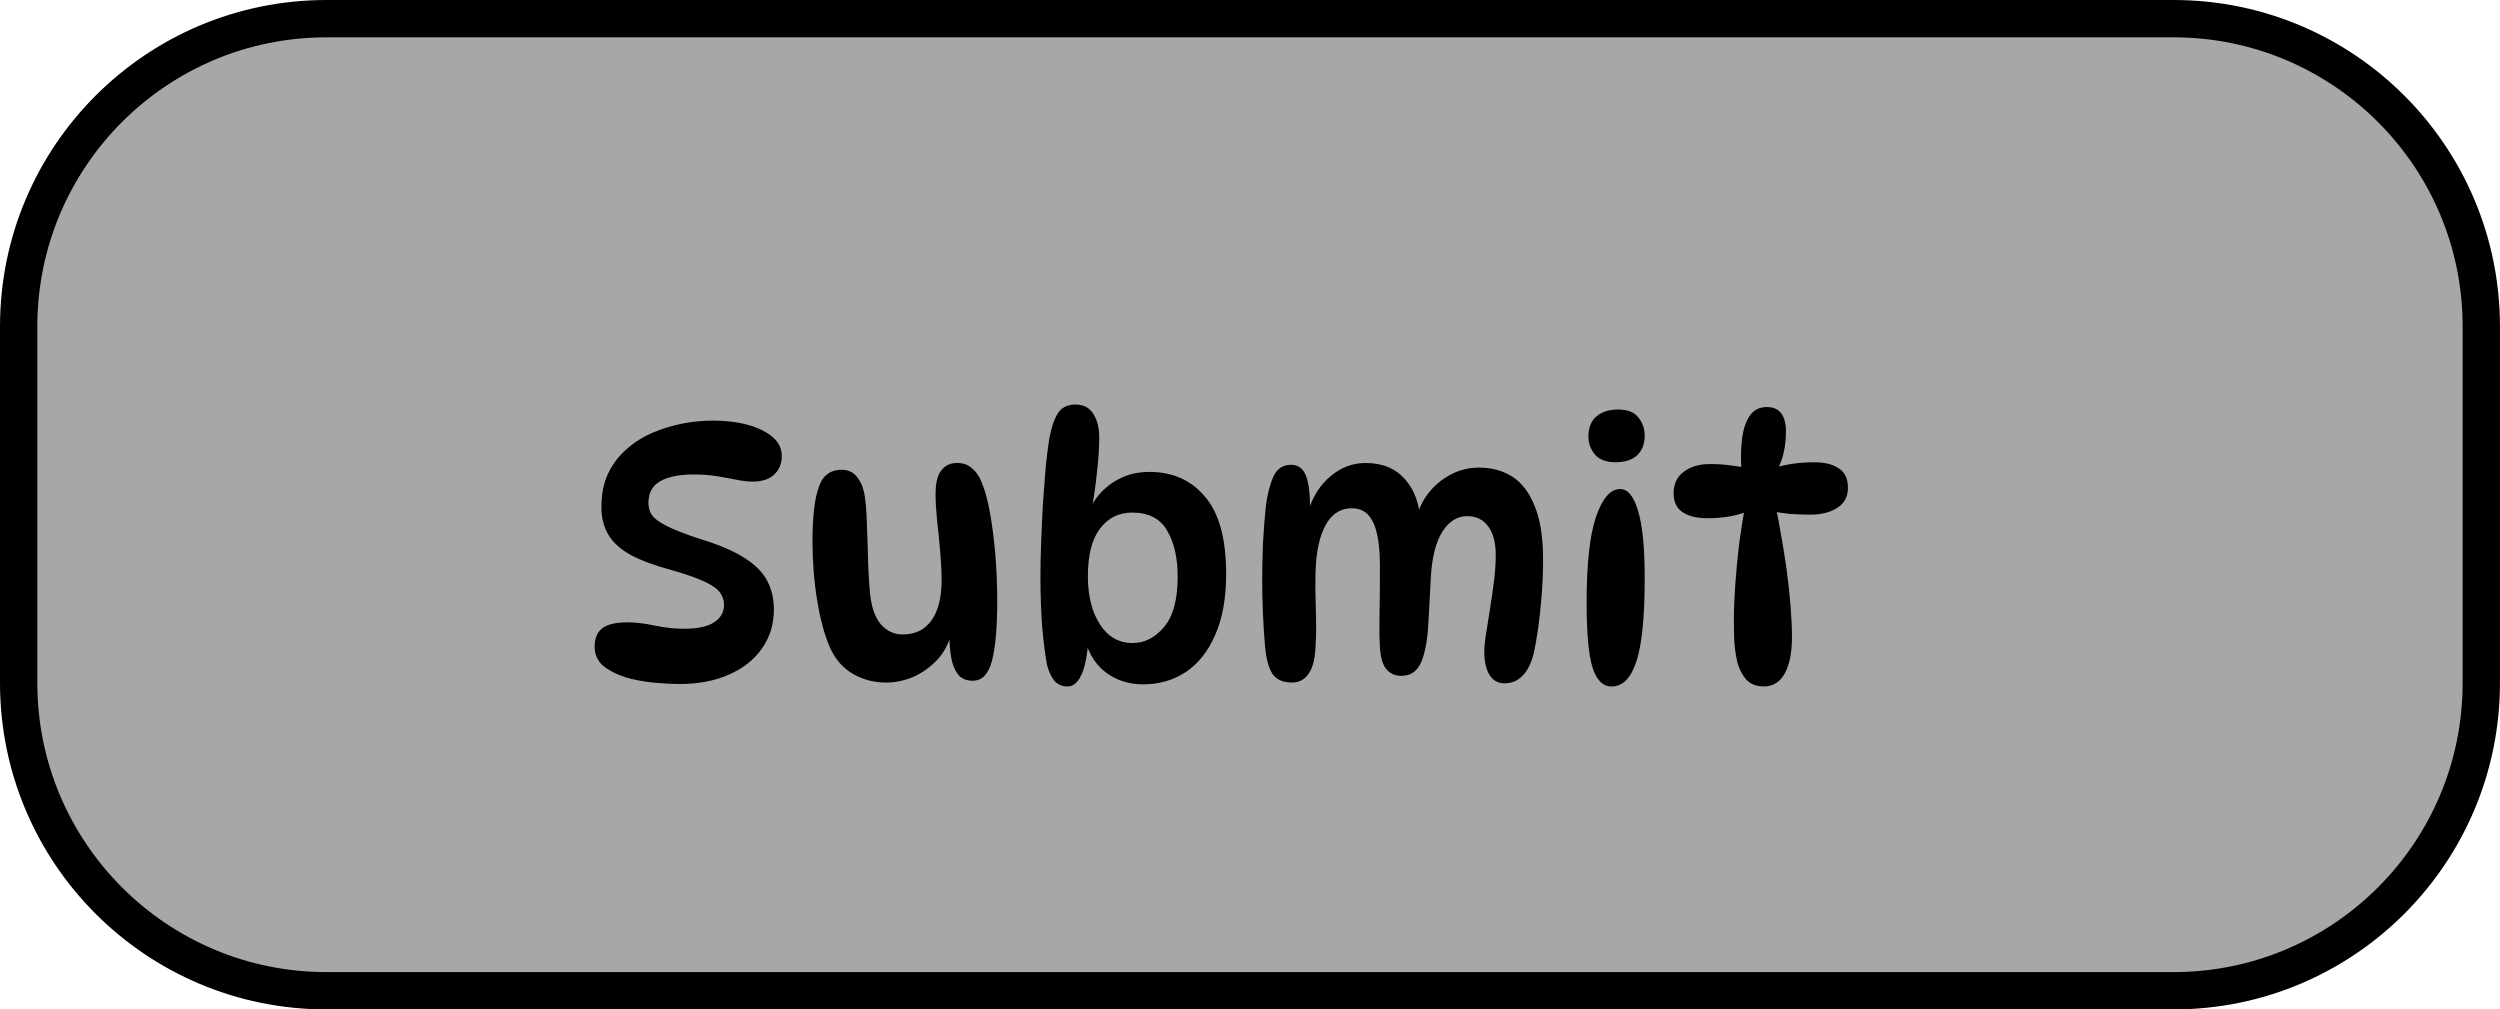 <svg version="1.1" xmlns="http://www.w3.org/2000/svg" xmlns:xlink="http://www.w3.org/1999/xlink" width="66.979" height="27.044" viewBox="0,0,66.979,27.044"><g transform="translate(-206.511,-166.478)"><g stroke-miterlimit="10"><path d="M215.258,166.978h49.484c4.555,0 8.247,3.692 8.247,8.247v9.55c0,4.555 -3.692,8.247 -8.247,8.247h-49.484c-4.555,0 -8.247,-3.692 -8.247,-8.247v-9.55c0,-4.555 3.692,-8.247 8.247,-8.247z" fill="#a5a7a9" stroke="#000000"/><path d="M224.715,184.803c-0.21,0 -0.446,-0.013 -0.707,-0.038c-0.255,-0.025 -0.503,-0.073 -0.745,-0.143c-0.236,-0.076 -0.433,-0.178 -0.592,-0.306c-0.153,-0.134 -0.229,-0.306 -0.229,-0.516c0,-0.216 0.067,-0.379 0.201,-0.487c0.14,-0.108 0.366,-0.162 0.678,-0.162c0.216,0 0.458,0.029 0.726,0.086c0.274,0.057 0.535,0.086 0.783,0.086c0.369,0 0.64,-0.057 0.812,-0.172c0.178,-0.115 0.267,-0.271 0.267,-0.468c0,-0.121 -0.035,-0.229 -0.105,-0.325c-0.064,-0.095 -0.194,-0.191 -0.392,-0.286c-0.197,-0.095 -0.493,-0.201 -0.888,-0.315c-0.452,-0.121 -0.818,-0.255 -1.098,-0.401c-0.28,-0.153 -0.484,-0.334 -0.611,-0.544c-0.127,-0.21 -0.191,-0.458 -0.191,-0.745c0,-0.35 0.061,-0.653 0.181,-0.907c0.127,-0.261 0.296,-0.481 0.506,-0.659c0.21,-0.185 0.446,-0.331 0.707,-0.439c0.261,-0.108 0.525,-0.188 0.793,-0.239c0.274,-0.051 0.535,-0.076 0.783,-0.076c0.548,0 0.993,0.086 1.337,0.258c0.35,0.172 0.525,0.401 0.525,0.688c0,0.204 -0.067,0.369 -0.201,0.497c-0.127,0.127 -0.325,0.191 -0.592,0.191c-0.115,0 -0.252,-0.016 -0.411,-0.048c-0.159,-0.032 -0.334,-0.064 -0.525,-0.095c-0.191,-0.032 -0.401,-0.048 -0.63,-0.048c-0.388,0 -0.688,0.061 -0.898,0.181c-0.21,0.121 -0.315,0.315 -0.315,0.583c0,0.115 0.029,0.22 0.086,0.315c0.064,0.095 0.194,0.194 0.392,0.296c0.197,0.102 0.5,0.22 0.907,0.353c0.503,0.153 0.898,0.321 1.184,0.506c0.286,0.178 0.49,0.382 0.611,0.611c0.121,0.229 0.181,0.487 0.181,0.774c0,0.395 -0.108,0.745 -0.325,1.05c-0.21,0.299 -0.506,0.532 -0.888,0.697c-0.376,0.166 -0.815,0.248 -1.318,0.248zM232.576,184.717c-0.172,0 -0.306,-0.057 -0.401,-0.172c-0.089,-0.121 -0.15,-0.274 -0.181,-0.458c-0.032,-0.191 -0.048,-0.392 -0.048,-0.602l0.048,-0.038c-0.064,0.274 -0.188,0.509 -0.372,0.707c-0.185,0.197 -0.398,0.35 -0.64,0.458c-0.242,0.102 -0.484,0.153 -0.726,0.153c-0.325,0 -0.621,-0.076 -0.888,-0.229c-0.267,-0.153 -0.474,-0.388 -0.621,-0.707c-0.146,-0.337 -0.261,-0.761 -0.344,-1.27c-0.083,-0.516 -0.124,-1.044 -0.124,-1.585c0,-0.293 0.013,-0.563 0.038,-0.812c0.026,-0.248 0.067,-0.452 0.124,-0.611c0.051,-0.166 0.127,-0.286 0.229,-0.363c0.102,-0.083 0.232,-0.124 0.392,-0.124c0.185,0 0.328,0.073 0.43,0.22c0.108,0.14 0.175,0.337 0.201,0.592c0.026,0.21 0.041,0.471 0.048,0.783c0.013,0.306 0.022,0.614 0.029,0.926c0.013,0.306 0.029,0.563 0.048,0.774c0.038,0.382 0.137,0.665 0.296,0.85c0.159,0.178 0.353,0.267 0.583,0.267c0.337,0 0.595,-0.127 0.774,-0.382c0.178,-0.255 0.267,-0.611 0.267,-1.07c0,-0.229 -0.013,-0.487 -0.038,-0.774c-0.025,-0.293 -0.054,-0.576 -0.086,-0.85c-0.025,-0.274 -0.038,-0.5 -0.038,-0.678c0,-0.299 0.051,-0.512 0.153,-0.64c0.102,-0.134 0.242,-0.201 0.42,-0.201c0.153,0 0.28,0.041 0.382,0.124c0.108,0.083 0.194,0.197 0.258,0.344c0.089,0.191 0.166,0.452 0.229,0.783c0.064,0.331 0.115,0.707 0.153,1.127c0.038,0.42 0.057,0.863 0.057,1.327c0,0.713 -0.048,1.248 -0.143,1.604c-0.095,0.35 -0.264,0.525 -0.506,0.525zM235.113,184.87c-0.14,0 -0.255,-0.048 -0.344,-0.143c-0.083,-0.095 -0.15,-0.232 -0.201,-0.411c-0.051,-0.261 -0.095,-0.602 -0.134,-1.022c-0.032,-0.427 -0.048,-0.882 -0.048,-1.366c0,-0.274 0.006,-0.583 0.019,-0.926c0.013,-0.344 0.029,-0.691 0.048,-1.041c0.025,-0.357 0.051,-0.688 0.076,-0.993c0.032,-0.306 0.064,-0.554 0.095,-0.745c0.051,-0.28 0.124,-0.5 0.22,-0.659c0.102,-0.166 0.261,-0.248 0.477,-0.248c0.223,0 0.385,0.086 0.487,0.258c0.102,0.166 0.153,0.372 0.153,0.621c0,0.28 -0.022,0.611 -0.067,0.993c-0.038,0.382 -0.099,0.77 -0.181,1.165l-0.191,0.229c0.07,-0.267 0.185,-0.512 0.344,-0.735c0.159,-0.223 0.36,-0.398 0.602,-0.525c0.242,-0.134 0.522,-0.201 0.84,-0.201c0.624,0 1.12,0.223 1.49,0.668c0.376,0.439 0.563,1.127 0.563,2.063c0,0.656 -0.099,1.203 -0.296,1.643c-0.191,0.439 -0.455,0.77 -0.793,0.993c-0.331,0.216 -0.71,0.325 -1.136,0.325c-0.401,0 -0.748,-0.118 -1.041,-0.353c-0.286,-0.236 -0.471,-0.576 -0.554,-1.022l0.134,0.105c-0.026,0.458 -0.089,0.796 -0.191,1.012c-0.095,0.21 -0.22,0.315 -0.372,0.315zM236.86,183.705c0.318,0 0.598,-0.143 0.84,-0.43c0.242,-0.286 0.363,-0.735 0.363,-1.346c0,-0.509 -0.095,-0.923 -0.286,-1.241c-0.185,-0.318 -0.497,-0.477 -0.936,-0.477c-0.357,0 -0.643,0.143 -0.859,0.43c-0.217,0.28 -0.325,0.707 -0.325,1.28c0,0.522 0.108,0.952 0.325,1.289c0.216,0.331 0.509,0.497 0.879,0.497zM244.443,180.401c0.064,-0.261 0.175,-0.497 0.334,-0.707c0.165,-0.21 0.363,-0.376 0.592,-0.497c0.236,-0.127 0.493,-0.191 0.774,-0.191c0.331,0 0.624,0.08 0.879,0.239c0.255,0.159 0.455,0.42 0.602,0.783c0.153,0.363 0.229,0.847 0.229,1.452c0,0.312 -0.013,0.627 -0.038,0.945c-0.026,0.318 -0.057,0.614 -0.095,0.888c-0.038,0.274 -0.08,0.503 -0.124,0.688c-0.064,0.255 -0.162,0.449 -0.296,0.583c-0.127,0.134 -0.29,0.201 -0.487,0.201c-0.166,0 -0.296,-0.073 -0.392,-0.22c-0.095,-0.146 -0.143,-0.357 -0.143,-0.63c0,-0.127 0.016,-0.29 0.048,-0.487c0.032,-0.204 0.067,-0.423 0.105,-0.659c0.038,-0.242 0.073,-0.487 0.105,-0.735c0.032,-0.248 0.048,-0.484 0.048,-0.707c0,-0.331 -0.067,-0.586 -0.201,-0.764c-0.134,-0.185 -0.322,-0.277 -0.563,-0.277c-0.267,0 -0.49,0.14 -0.668,0.42c-0.172,0.274 -0.274,0.675 -0.306,1.203c-0.026,0.471 -0.048,0.891 -0.067,1.261c-0.019,0.363 -0.067,0.662 -0.143,0.898c-0.051,0.166 -0.124,0.29 -0.22,0.372c-0.089,0.083 -0.21,0.124 -0.363,0.124c-0.172,0 -0.309,-0.064 -0.411,-0.191c-0.095,-0.127 -0.15,-0.328 -0.162,-0.602c-0.013,-0.229 -0.016,-0.5 -0.01,-0.812c0.006,-0.312 0.01,-0.621 0.01,-0.926c0.006,-0.312 0.003,-0.57 -0.01,-0.774c-0.026,-0.407 -0.099,-0.707 -0.22,-0.898c-0.115,-0.191 -0.29,-0.286 -0.525,-0.286c-0.274,0 -0.493,0.127 -0.659,0.382c-0.159,0.255 -0.258,0.608 -0.296,1.06c-0.013,0.185 -0.019,0.414 -0.019,0.688c0.006,0.267 0.013,0.535 0.019,0.802c0.006,0.267 0.003,0.49 -0.01,0.668c-0.006,0.382 -0.067,0.656 -0.181,0.821c-0.108,0.166 -0.261,0.248 -0.458,0.248c-0.236,0 -0.407,-0.076 -0.516,-0.229c-0.102,-0.153 -0.169,-0.398 -0.201,-0.735c-0.026,-0.299 -0.045,-0.595 -0.057,-0.888c-0.013,-0.299 -0.019,-0.595 -0.019,-0.888c0,-0.299 0.006,-0.624 0.019,-0.974c0.019,-0.35 0.045,-0.681 0.076,-0.993c0.038,-0.318 0.105,-0.586 0.201,-0.802c0.095,-0.216 0.255,-0.325 0.477,-0.325c0.185,0 0.315,0.092 0.392,0.277c0.076,0.178 0.115,0.455 0.115,0.831c0,0.127 -0.01,0.245 -0.029,0.353l-0.029,-0.191c0.127,-0.414 0.331,-0.735 0.611,-0.965c0.28,-0.236 0.592,-0.353 0.936,-0.353c0.452,0 0.805,0.146 1.06,0.439c0.255,0.286 0.395,0.684 0.42,1.194zM249.859,177.45c0.255,0 0.436,0.07 0.544,0.21c0.115,0.14 0.172,0.302 0.172,0.487c0,0.229 -0.07,0.407 -0.21,0.535c-0.134,0.121 -0.325,0.181 -0.573,0.181c-0.242,0 -0.423,-0.067 -0.544,-0.201c-0.121,-0.14 -0.181,-0.302 -0.181,-0.487c0,-0.242 0.073,-0.423 0.22,-0.544c0.146,-0.121 0.337,-0.181 0.573,-0.181zM249.917,179.58c0.204,0 0.363,0.191 0.477,0.573c0.121,0.382 0.181,0.99 0.181,1.824c0,1.025 -0.073,1.763 -0.22,2.215c-0.146,0.452 -0.369,0.678 -0.668,0.678c-0.229,0 -0.398,-0.166 -0.506,-0.497c-0.108,-0.337 -0.162,-0.923 -0.162,-1.757c0,-1.025 0.083,-1.786 0.248,-2.282c0.172,-0.503 0.388,-0.754 0.649,-0.754zM253.356,179.026h-0.191c-0.019,-0.28 -0.013,-0.544 0.019,-0.793c0.032,-0.255 0.099,-0.458 0.201,-0.611c0.108,-0.159 0.261,-0.239 0.458,-0.239c0.178,0 0.309,0.057 0.392,0.172c0.083,0.115 0.124,0.274 0.124,0.477c0,0.401 -0.076,0.745 -0.229,1.031l-0.172,-0.019c0.344,-0.121 0.732,-0.181 1.165,-0.181c0.274,0 0.49,0.054 0.649,0.162c0.166,0.102 0.248,0.277 0.248,0.525c0,0.236 -0.096,0.414 -0.286,0.535c-0.191,0.121 -0.43,0.181 -0.716,0.181c-0.172,0 -0.357,-0.006 -0.554,-0.019c-0.191,-0.019 -0.379,-0.048 -0.563,-0.086l0.162,-0.201c0.057,0.242 0.111,0.519 0.162,0.831c0.057,0.306 0.108,0.624 0.153,0.955c0.045,0.331 0.08,0.653 0.105,0.965c0.025,0.312 0.038,0.592 0.038,0.84c0,0.407 -0.064,0.729 -0.191,0.965c-0.127,0.236 -0.315,0.353 -0.563,0.353c-0.197,0 -0.353,-0.061 -0.468,-0.181c-0.108,-0.121 -0.188,-0.274 -0.239,-0.458c-0.045,-0.191 -0.073,-0.388 -0.086,-0.592c-0.006,-0.204 -0.01,-0.388 -0.01,-0.554c0,-0.28 0.013,-0.595 0.038,-0.945c0.025,-0.357 0.061,-0.723 0.105,-1.098c0.051,-0.376 0.108,-0.739 0.172,-1.089l0.191,0.162c-0.325,0.166 -0.726,0.248 -1.203,0.248c-0.293,0 -0.519,-0.054 -0.678,-0.162c-0.159,-0.108 -0.239,-0.277 -0.239,-0.506c0,-0.248 0.089,-0.439 0.267,-0.573c0.178,-0.14 0.417,-0.21 0.716,-0.21c0.197,0 0.382,0.013 0.554,0.038c0.178,0.019 0.334,0.045 0.468,0.076z" fill="#000000" stroke="none"/></g></g></svg>